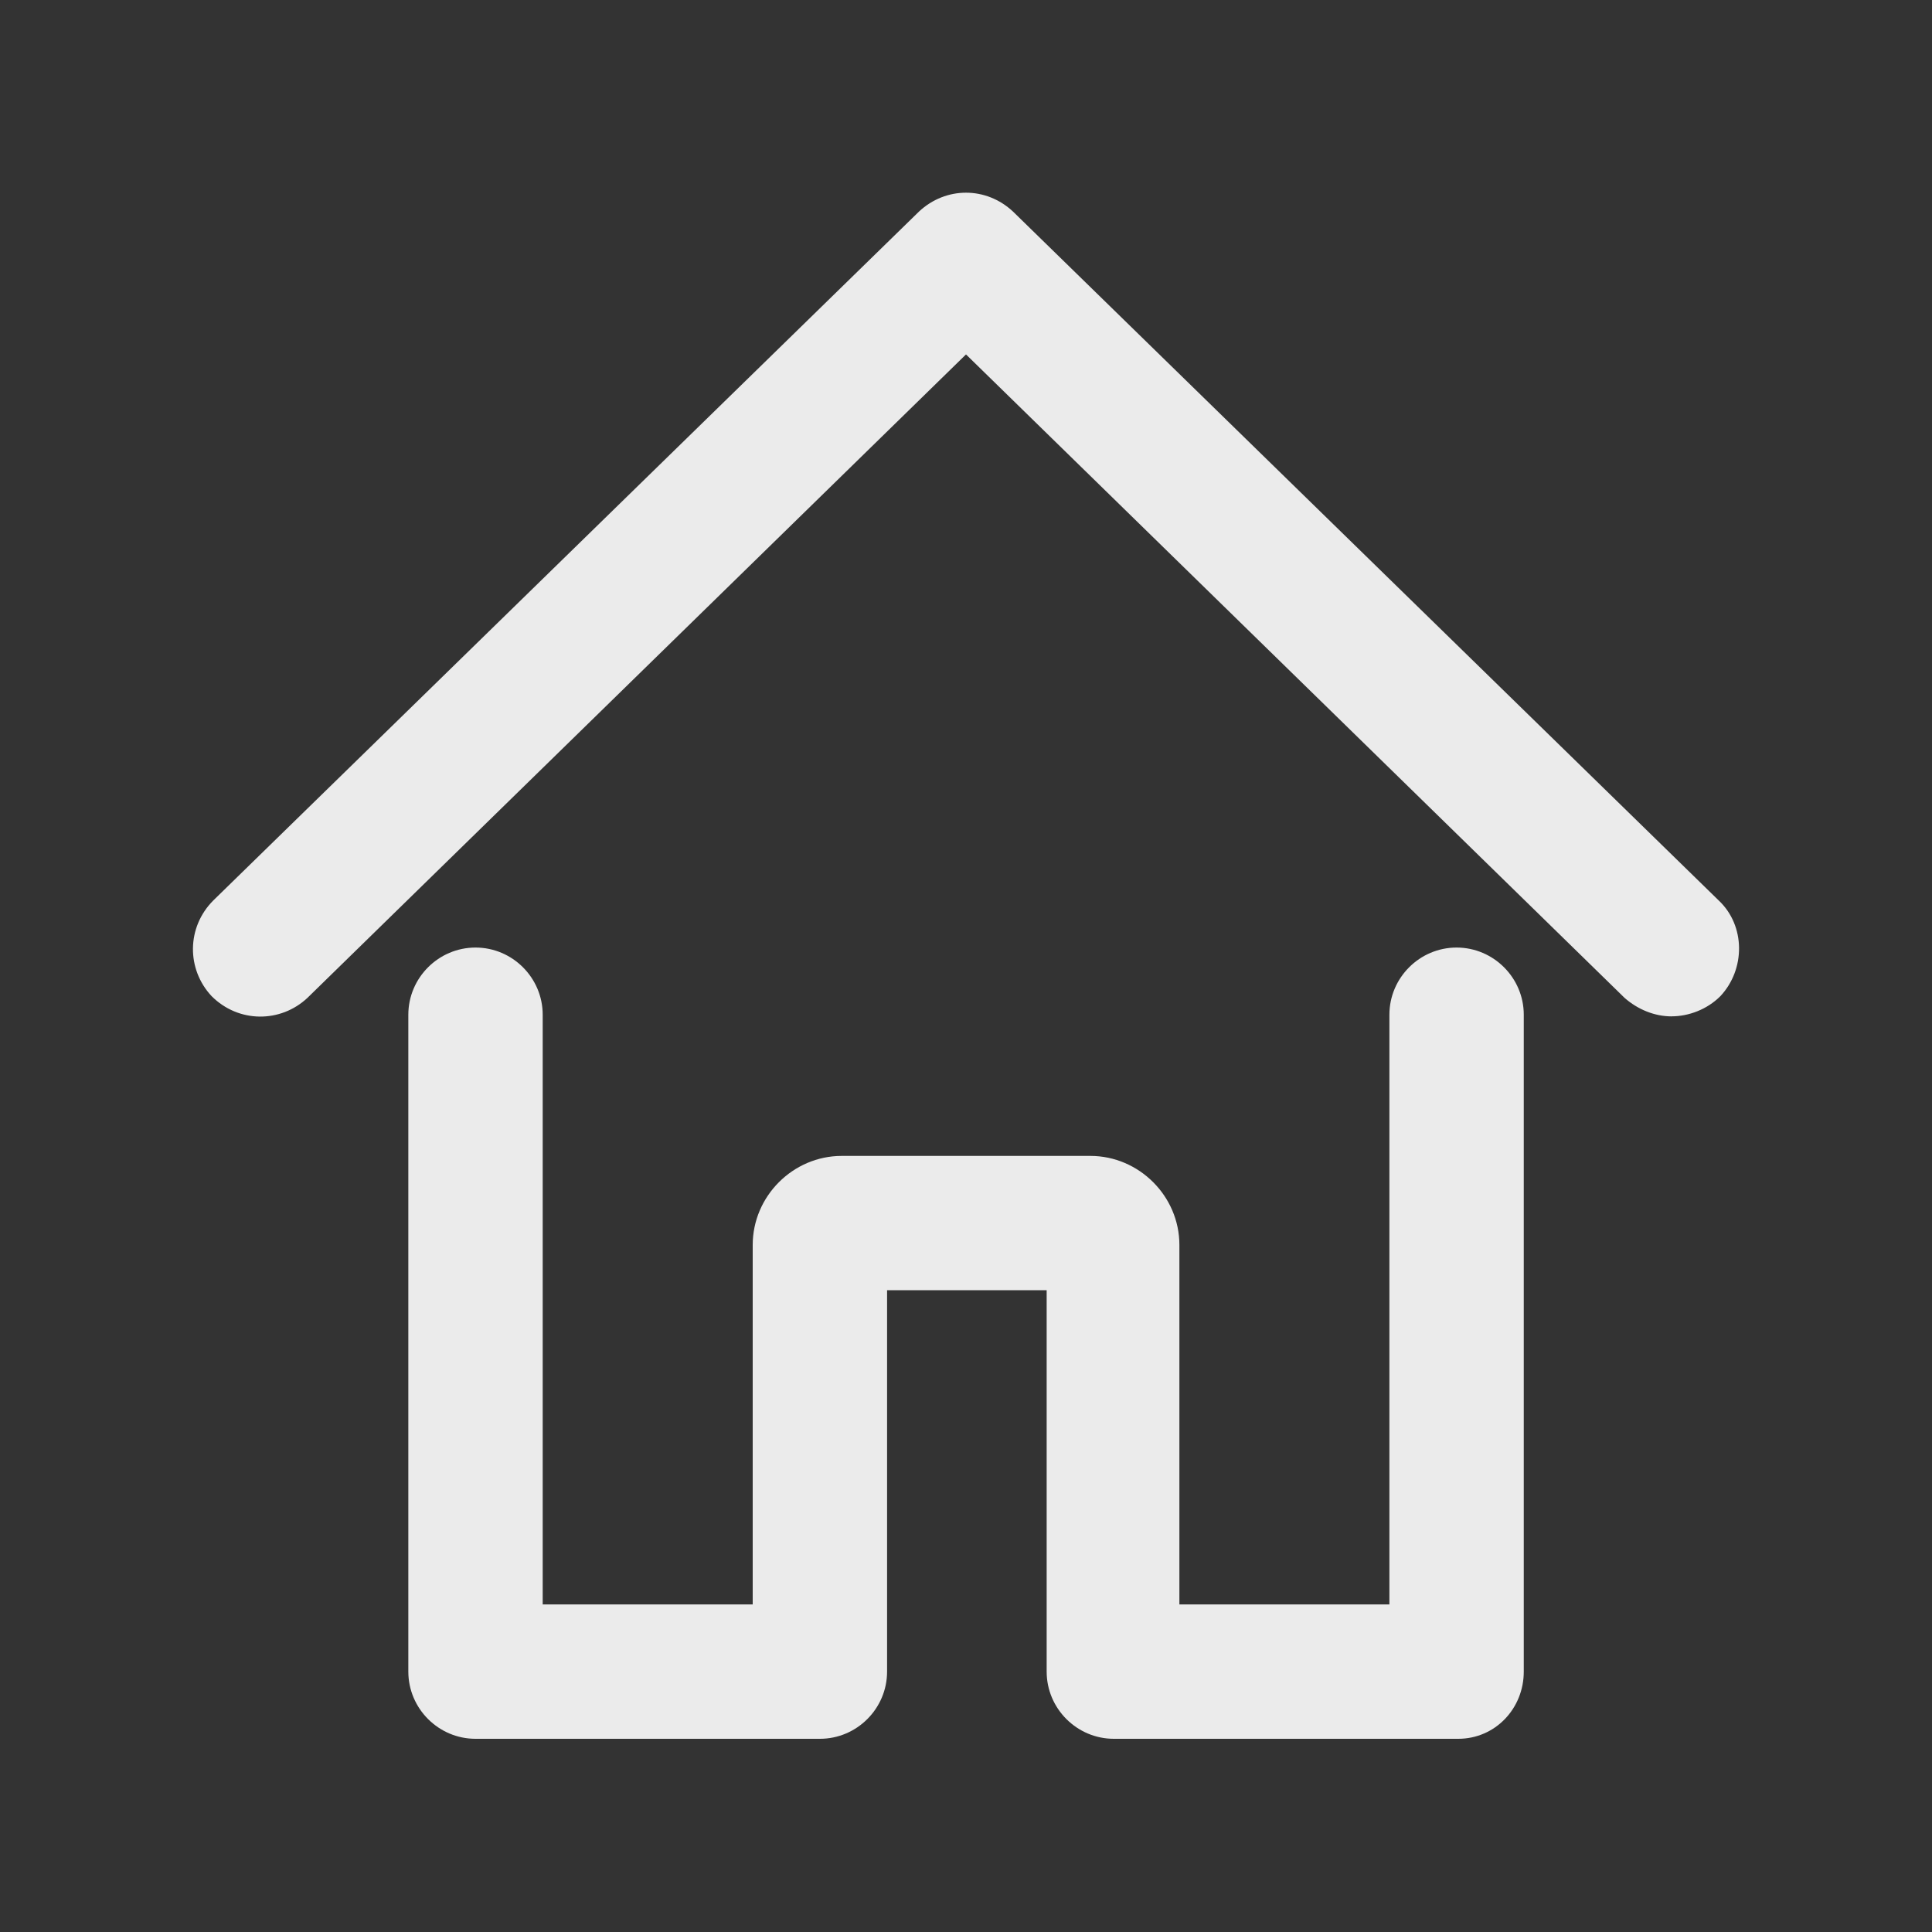 <!-- Generated by IcoMoon.io -->
<svg version="1.1" xmlns="http://www.w3.org/2000/svg" width="40" height="40" viewBox="0 0 40 40">
<rect x="0" y="0" width="40" height="40" fill="#333333" stroke="none"/>
<title>di-home</title>
<path fill="#ebebeb" d="M34.609 21.043c-0.348 0-0.696-0.139-0.974-0.383l-13.635-13.322-13.635 13.322c-0.557 0.522-1.426 0.522-1.983-0.035-0.522-0.557-0.522-1.426 0.035-1.983l14.609-14.261c0.557-0.522 1.391-0.522 1.948 0l14.609 14.261c0.557 0.522 0.557 1.426 0.035 1.983-0.278 0.278-0.661 0.417-1.009 0.417zM31.548 34.609v-13.6c0-0.765-0.626-1.391-1.391-1.391s-1.391 0.626-1.391 1.391v12.209h-4.348v-7.443c0-1.009-0.835-1.843-1.843-1.843h-5.148c-1.009 0-1.843 0.835-1.843 1.843v7.443h-4.348v-12.209c0-0.765-0.626-1.391-1.391-1.391s-1.391 0.626-1.391 1.391v13.6c0 0.765 0.626 1.391 1.391 1.391h7.13c0.765 0 1.391-0.626 1.391-1.391v-7.896h3.304v7.896c0 0.765 0.626 1.391 1.391 1.391h7.13c0.765 0 1.357-0.626 1.357-1.391z"></path>
</svg>
